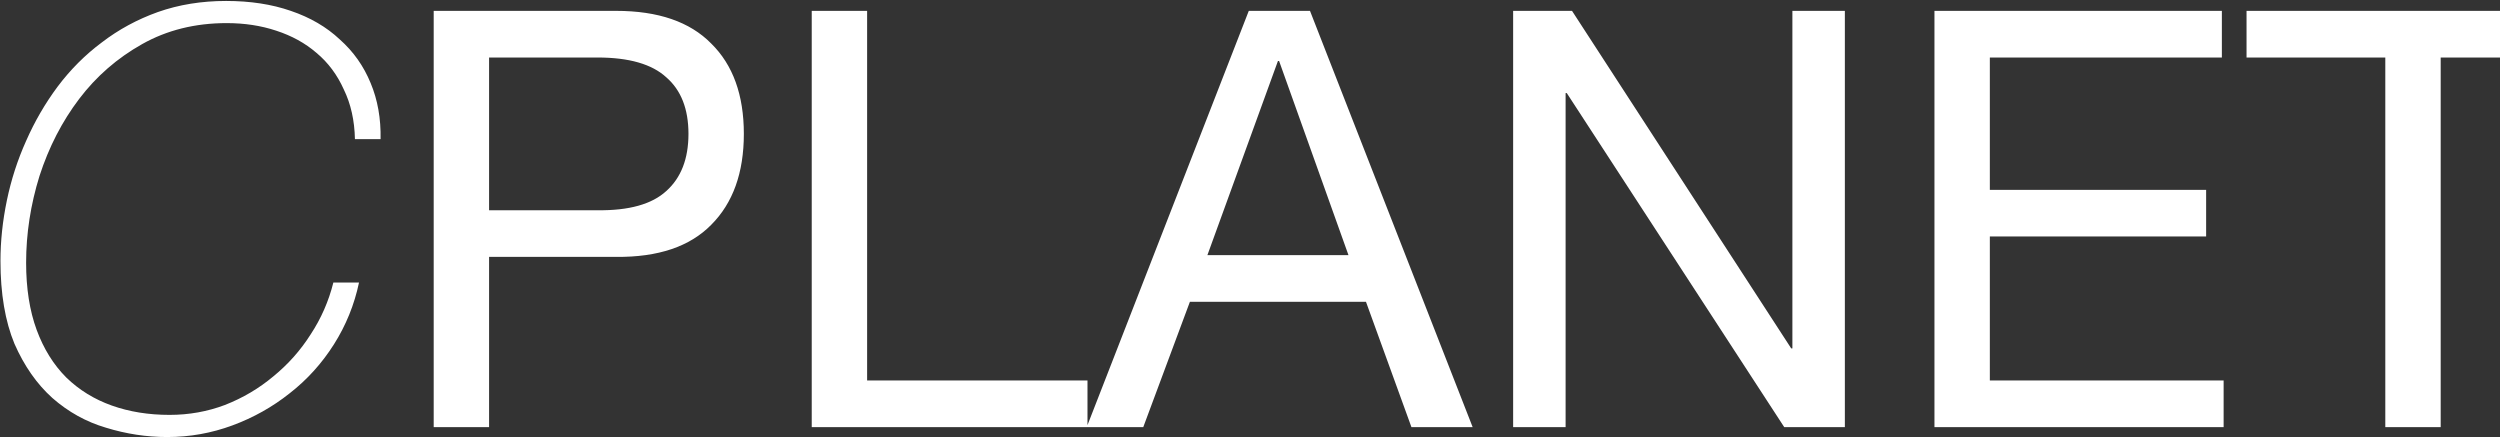 <svg width="1235" height="216" viewBox="0 0 1235 216" fill="none" xmlns="http://www.w3.org/2000/svg">
<rect x="0" y="0" width="1235" height="216" fill="#333333" stroke="none"/>
<path d="M175.336 68.728C175.144 59.512 173.32 51.352 169.864 44.248C166.6 36.952 162.088 30.904 156.328 26.104C150.76 21.304 144.136 17.656 136.456 15.16C128.968 12.664 120.808 11.416 111.976 11.416C96.424 11.416 82.504 14.872 70.216 21.784C57.928 28.696 47.56 37.72 39.112 48.856C30.664 59.992 24.136 72.664 19.528 86.872C15.112 101.08 12.904 115.384 12.904 129.784C12.904 142.456 14.632 153.496 18.088 162.904C21.544 172.312 26.44 180.184 32.776 186.52C39.112 192.664 46.6 197.272 55.24 200.344C63.88 203.416 73.384 204.952 83.752 204.952C93.352 204.952 102.472 203.32 111.112 200.056C119.944 196.6 127.912 191.896 135.016 185.944C142.312 179.992 148.456 173.08 153.448 165.208C158.632 157.336 162.376 148.792 164.68 139.576H177.352C175.048 150.52 170.92 160.696 164.968 170.104C159.016 179.512 151.72 187.576 143.08 194.296C134.632 201.016 125.224 206.296 114.856 210.136C104.488 213.976 93.736 215.896 82.6 215.896C72.424 215.896 62.344 214.36 52.36 211.288C42.568 208.408 33.736 203.512 25.864 196.6C18.184 189.688 11.944 180.76 7.144 169.816C2.536 158.68 0.232 145.048 0.232 128.92C0.232 119.128 1.288 109.144 3.4 98.968C5.512 88.792 8.68 79 12.904 69.592C17.128 59.992 22.312 51.064 28.456 42.808C34.792 34.36 42.088 27.064 50.344 20.92C58.6 14.584 67.816 9.592 77.992 5.944C88.36 2.296 99.592 0.472 111.688 0.472C123.592 0.472 134.248 2.104 143.656 5.368C153.256 8.632 161.32 13.336 167.848 19.48C174.568 25.432 179.656 32.632 183.112 41.08C186.568 49.336 188.2 58.552 188.008 68.728H175.336ZM241.605 103.864H295.173C310.725 104.056 322.053 100.888 329.157 94.36C336.453 87.832 340.101 78.424 340.101 66.136C340.101 53.848 336.453 44.536 329.157 38.2C322.053 31.672 310.725 28.408 295.173 28.408H241.605V103.864ZM214.245 5.368H304.389C325.125 5.368 340.773 10.744 351.333 21.496C362.085 32.056 367.461 46.936 367.461 66.136C367.461 85.336 362.085 100.312 351.333 111.064C340.773 121.816 325.125 127.096 304.389 126.904H241.605V211H214.245V5.368ZM400.995 5.368H428.355V187.96H537.219V211H400.995V5.368ZM596.451 126.04H666.147L631.875 30.136H631.299L596.451 126.04ZM616.899 5.368H647.139L727.491 211H697.25L674.787 149.08H587.811L564.771 211H536.834L616.899 5.368ZM747.489 5.368H776.577L884.865 172.12H885.441V5.368H911.361V211H881.409L773.985 45.976H773.409V211H747.489V5.368ZM955.62 5.368H1097.6V28.408H982.98V93.784H1089.83V116.824H982.98V187.96H1098.47V211H955.62V5.368ZM1178.34 28.408H1109.79V5.368H1274.24V28.408H1205.7V211H1178.34V28.408Z" fill="white"/>
</svg>
